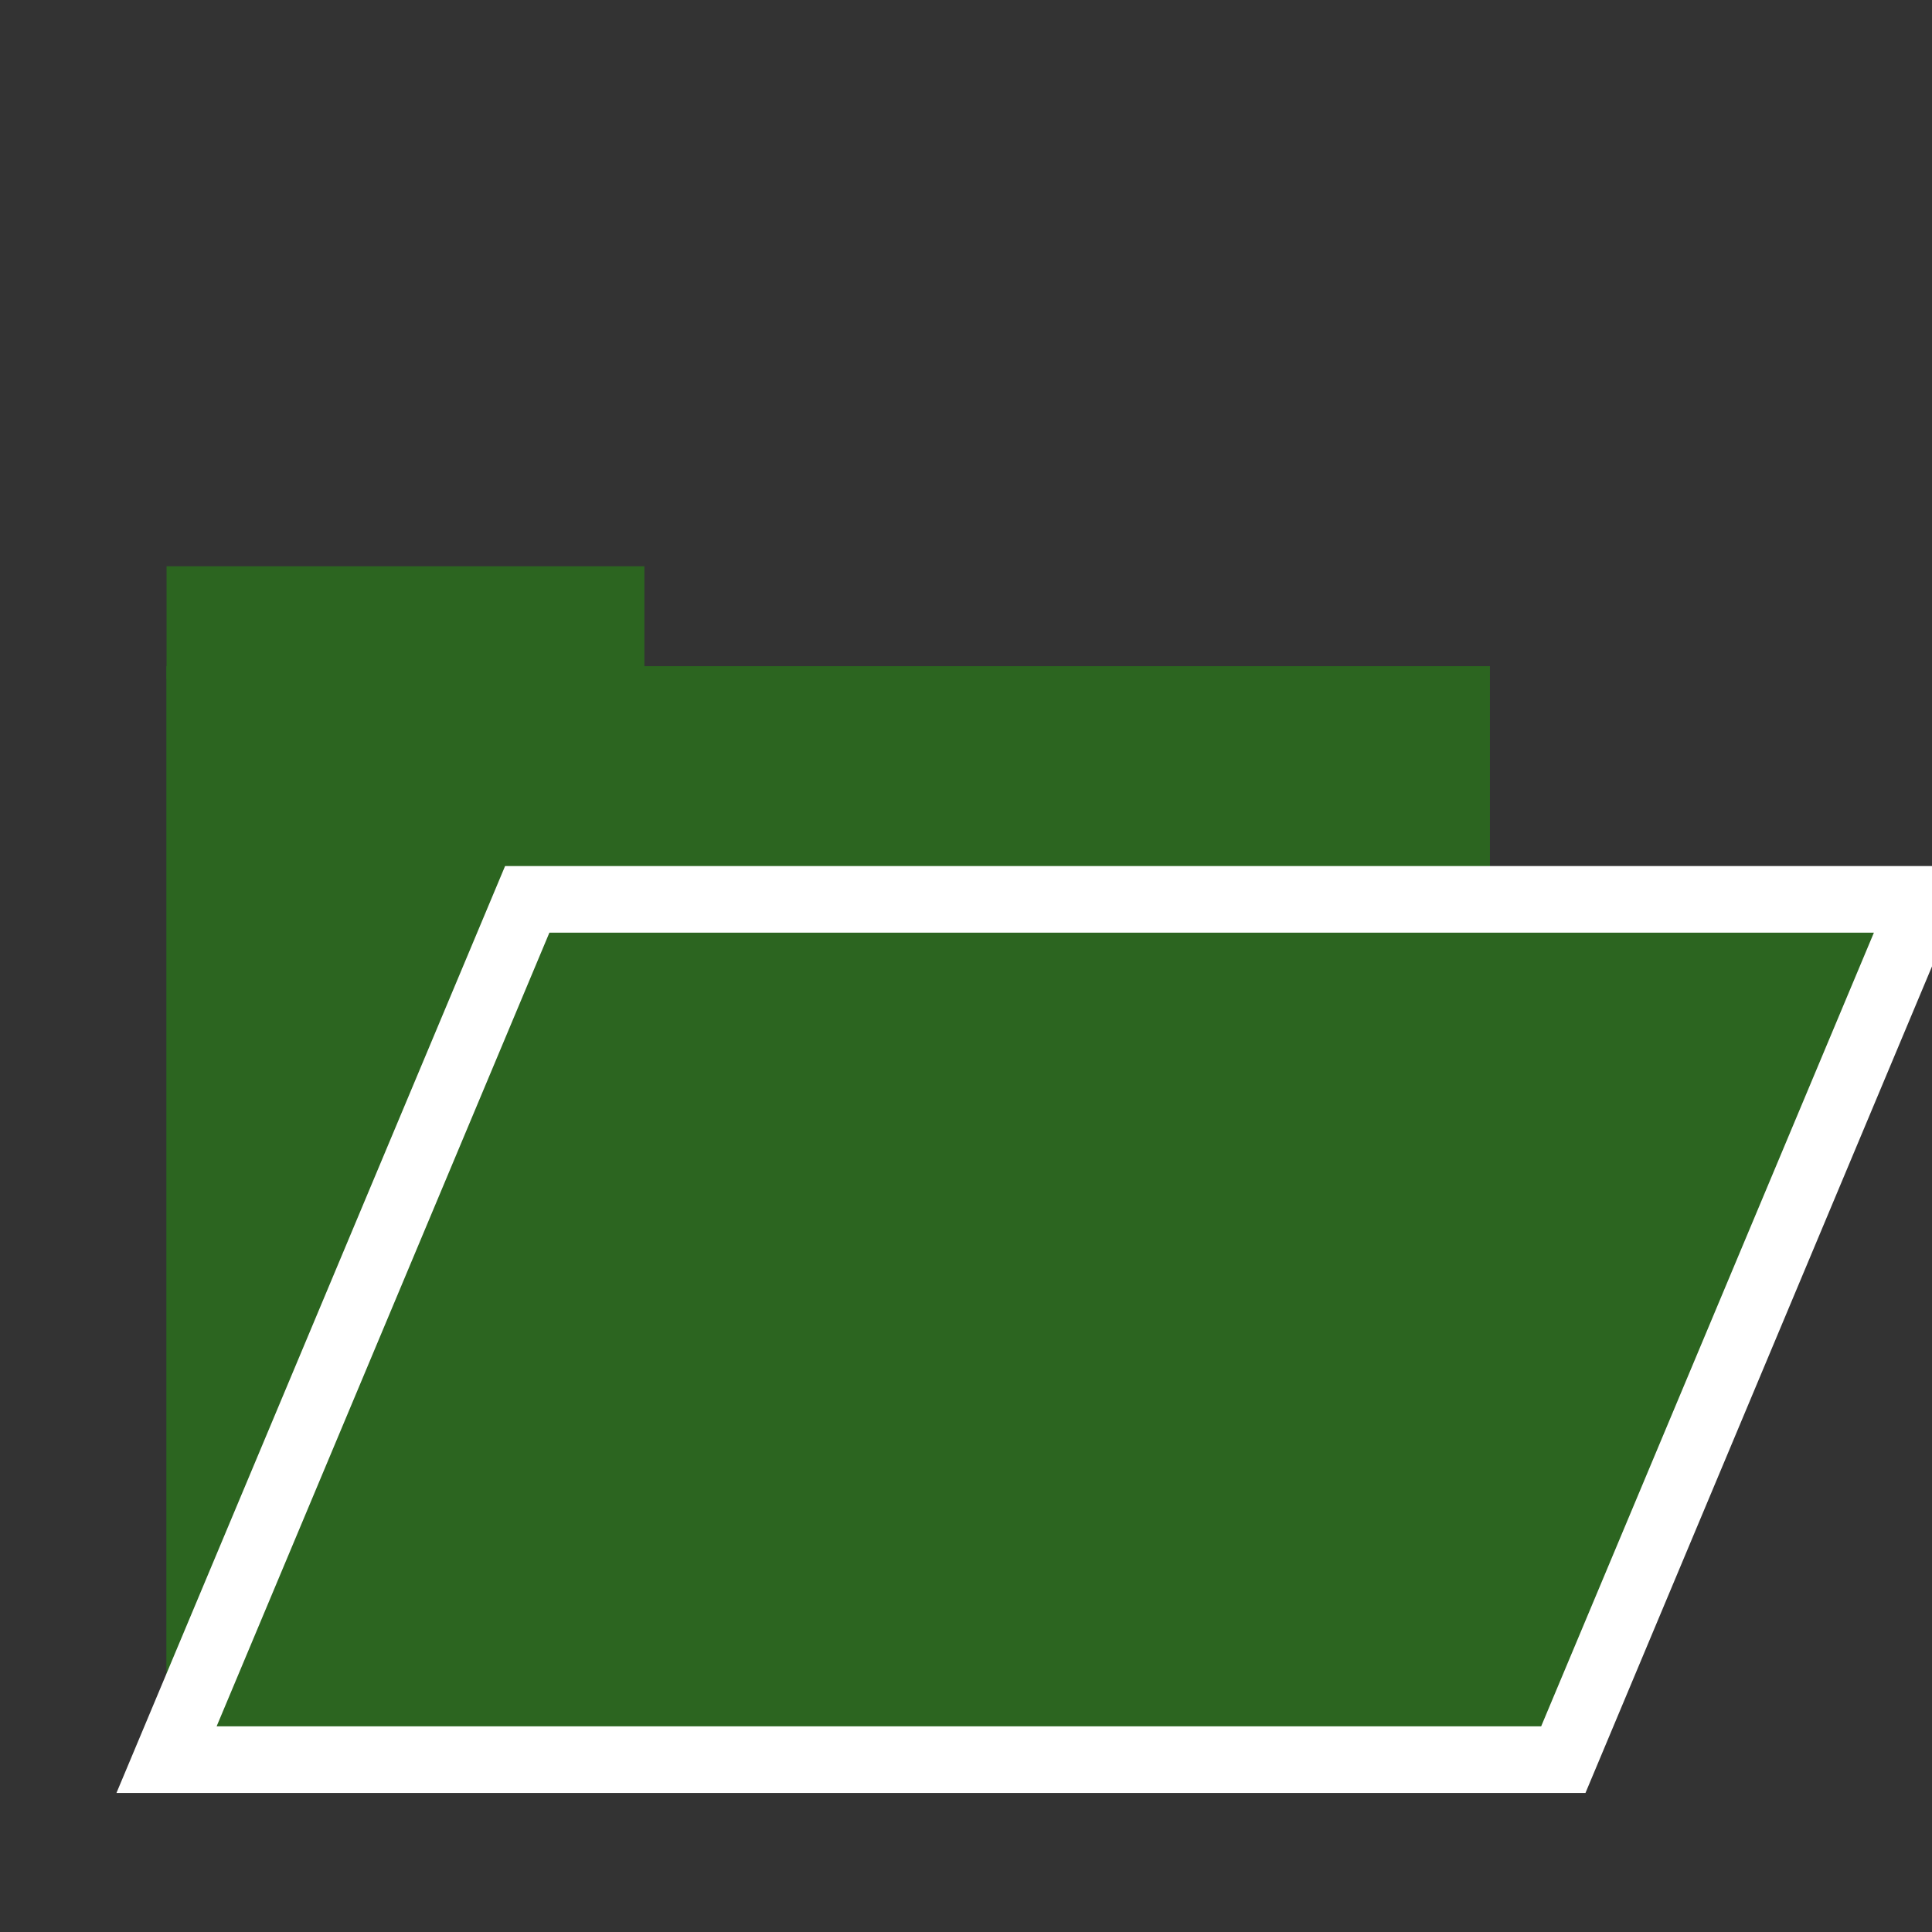 <?xml version="1.0" encoding="UTF-8"?>
<svg width="58px" height="58px" viewBox="0 0 58 58" version="1.1" xmlns="http://www.w3.org/2000/svg" xmlns:xlink="http://www.w3.org/1999/xlink">
    <rect x="0" y="0" width="58" height="58" fill="#333333" stroke="none"/>
    <!-- Generator: Sketch 43.2 (39069) - http://www.bohemiancoding.com/sketch -->
    <title>58 - Settings</title>
    <desc>Created with Sketch.</desc>
    <defs>
        <rect id="path-1" x="5" y="20" width="39.725" height="32.562"></rect>
    </defs>
    <g id="Page-1" stroke="none" stroke-width="1" fill="none" fill-rule="evenodd">
        <g id="58---Settings">
            <g id="Rectangle-2">
                <use fill="#2C6520" fill-rule="evenodd" xlink:href="#path-1"></use>
                <rect stroke="#2C6520" stroke-width="2" x="6" y="21" width="37.725" height="30.562"></rect>
            </g>
            <polygon id="Rectangle" stroke="#FFFFFF" stroke-width="2" fill="#2C6520" points="15.828 27 57.759 27 46.932 52.825 5 52.825"></polygon>
            <rect id="Rectangle-3" fill="#2C6520" x="5" y="17" width="14.345" height="3.369"></rect>
        </g>
    </g>
</svg>